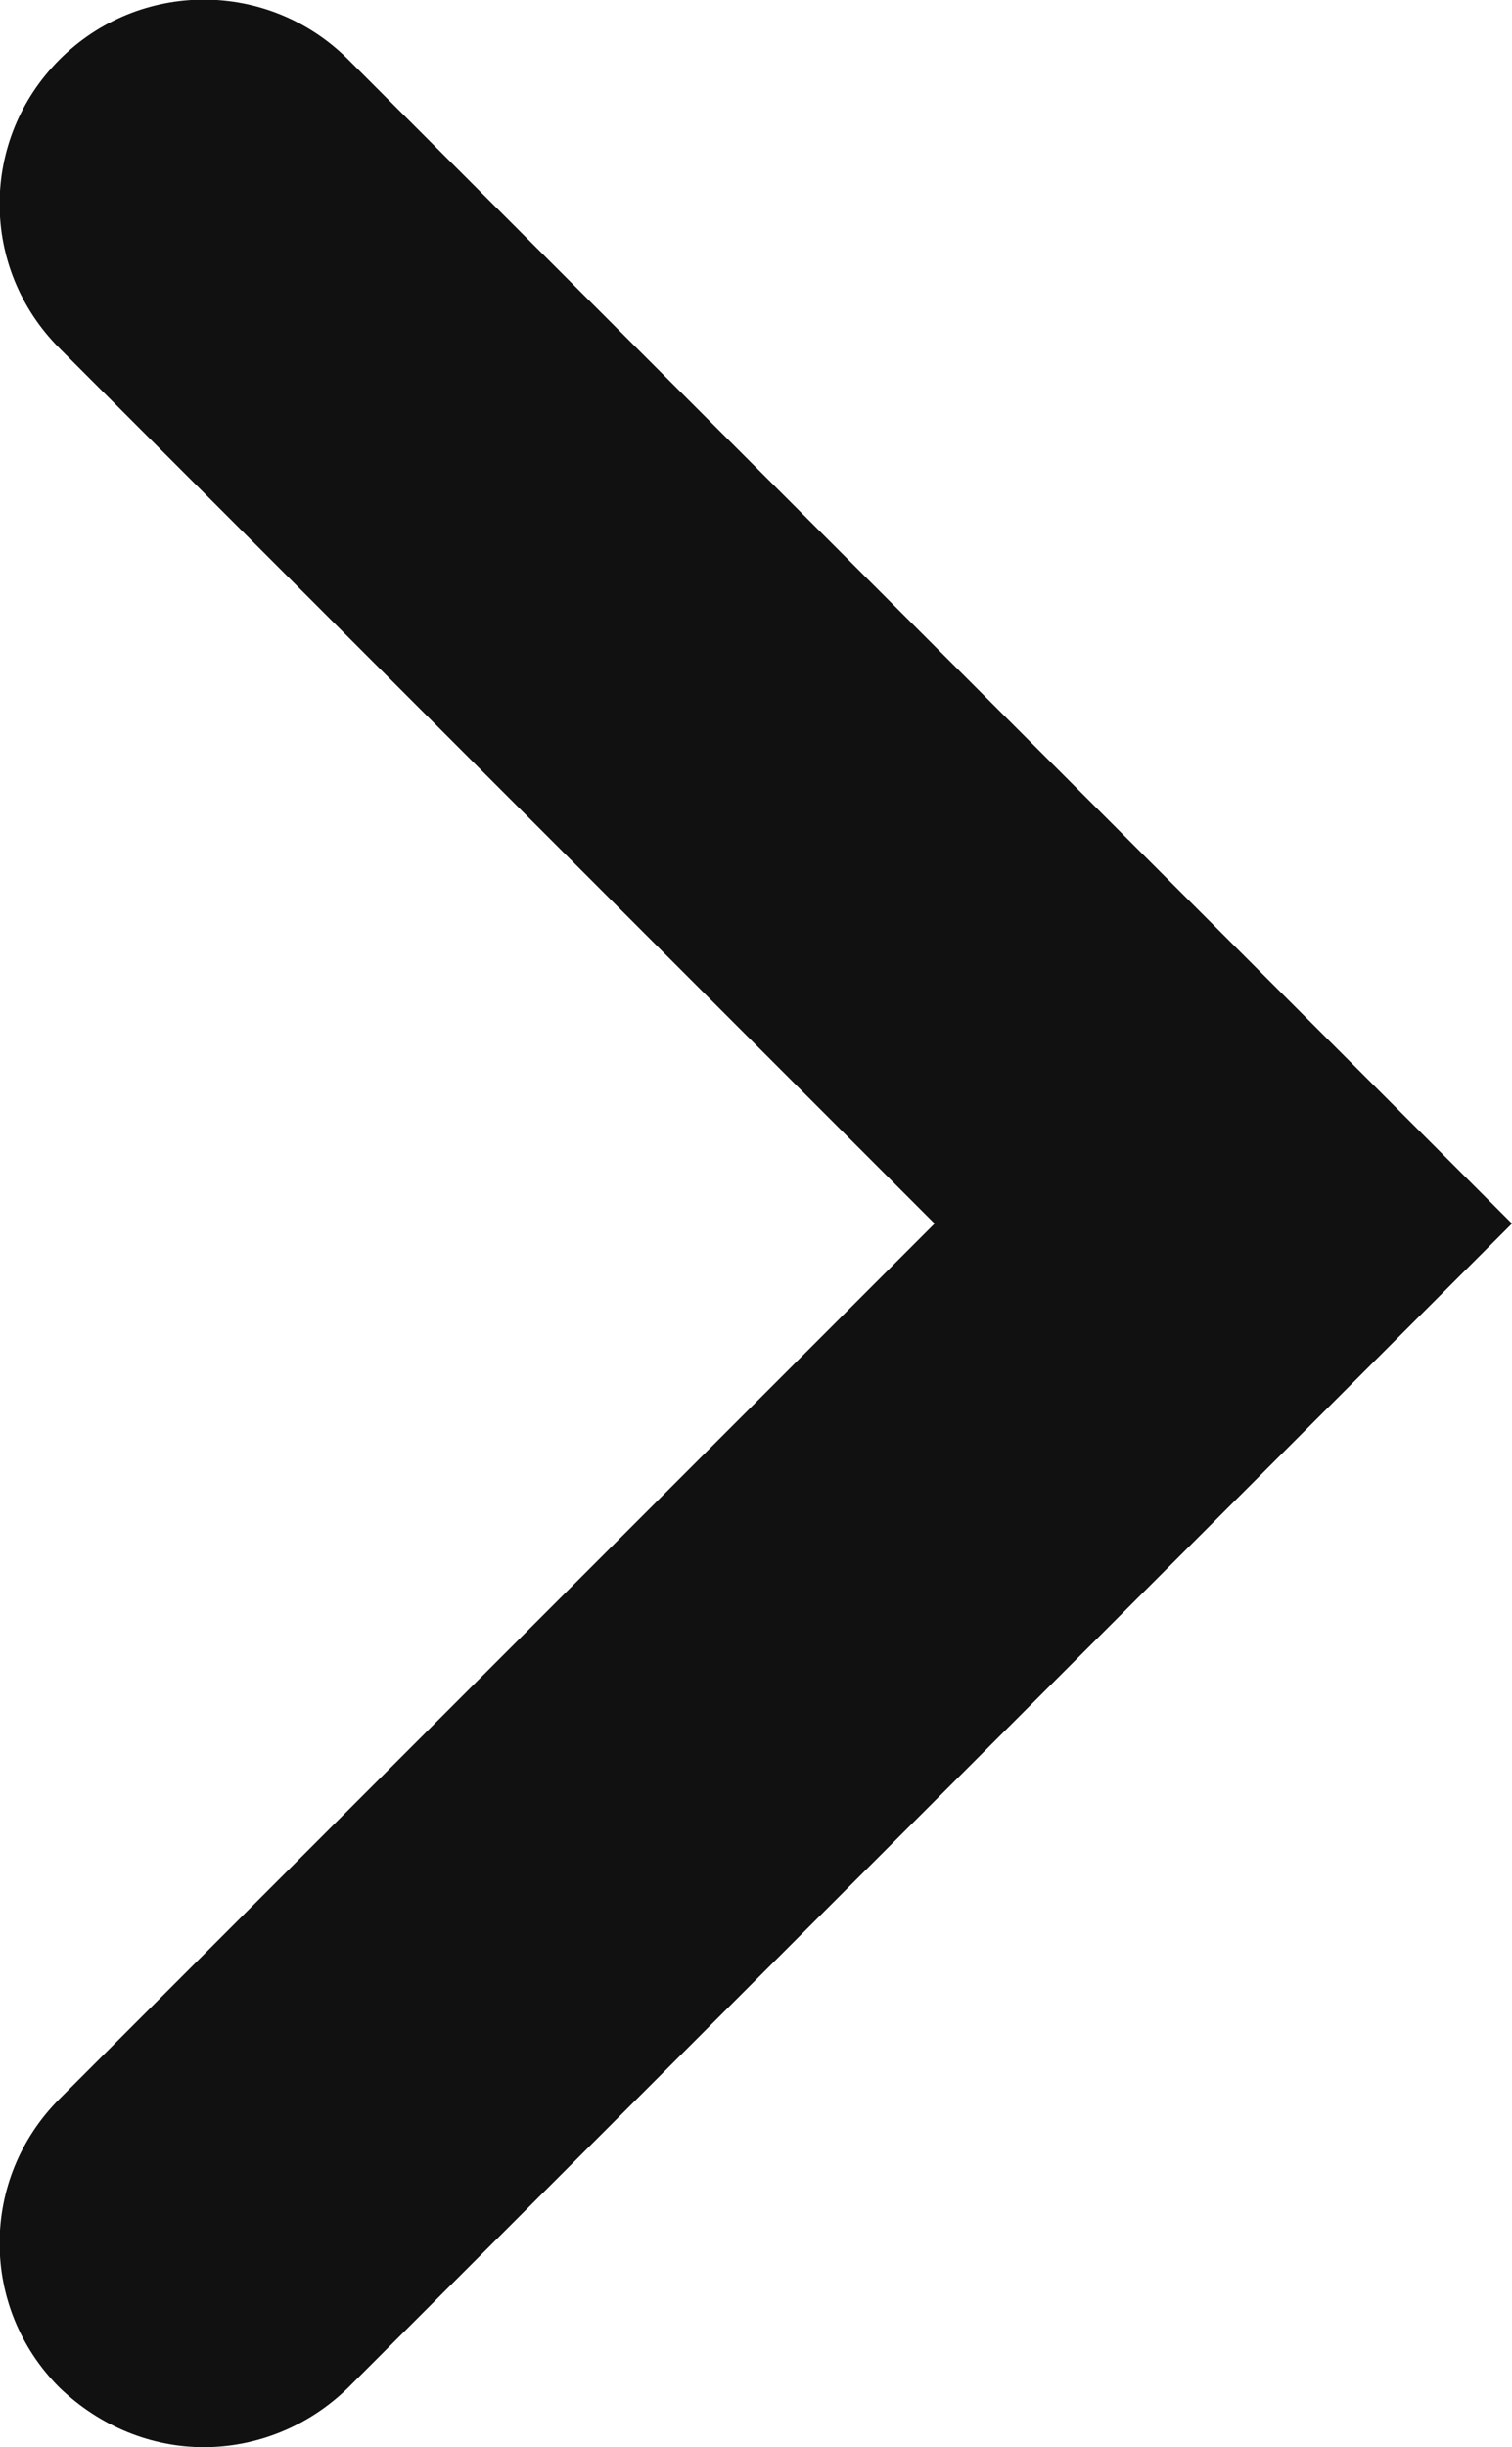 <svg xmlns:xlink="http://www.w3.org/1999/xlink" xmlns="http://www.w3.org/2000/svg" class="pre-chevron chev-root pre-chevron-next d-sm-b d-lg-h" fill="#111" height="300" width="185.4" viewBox="0 0 185.4 300"><path d="M7.3 292.7c-9.8-9.8-9.8-25.6 0-35.4L114.6 150 7.3 42.7c-9.8-9.8-9.8-25.6 0-35.4s25.6-9.8 35.4 0L185.4 150 42.7 292.7c-4.9 4.8-11.3 7.3-17.7 7.3-6.4 0-12.7-2.5-17.7-7.3z" fill="#111111"></path></svg>